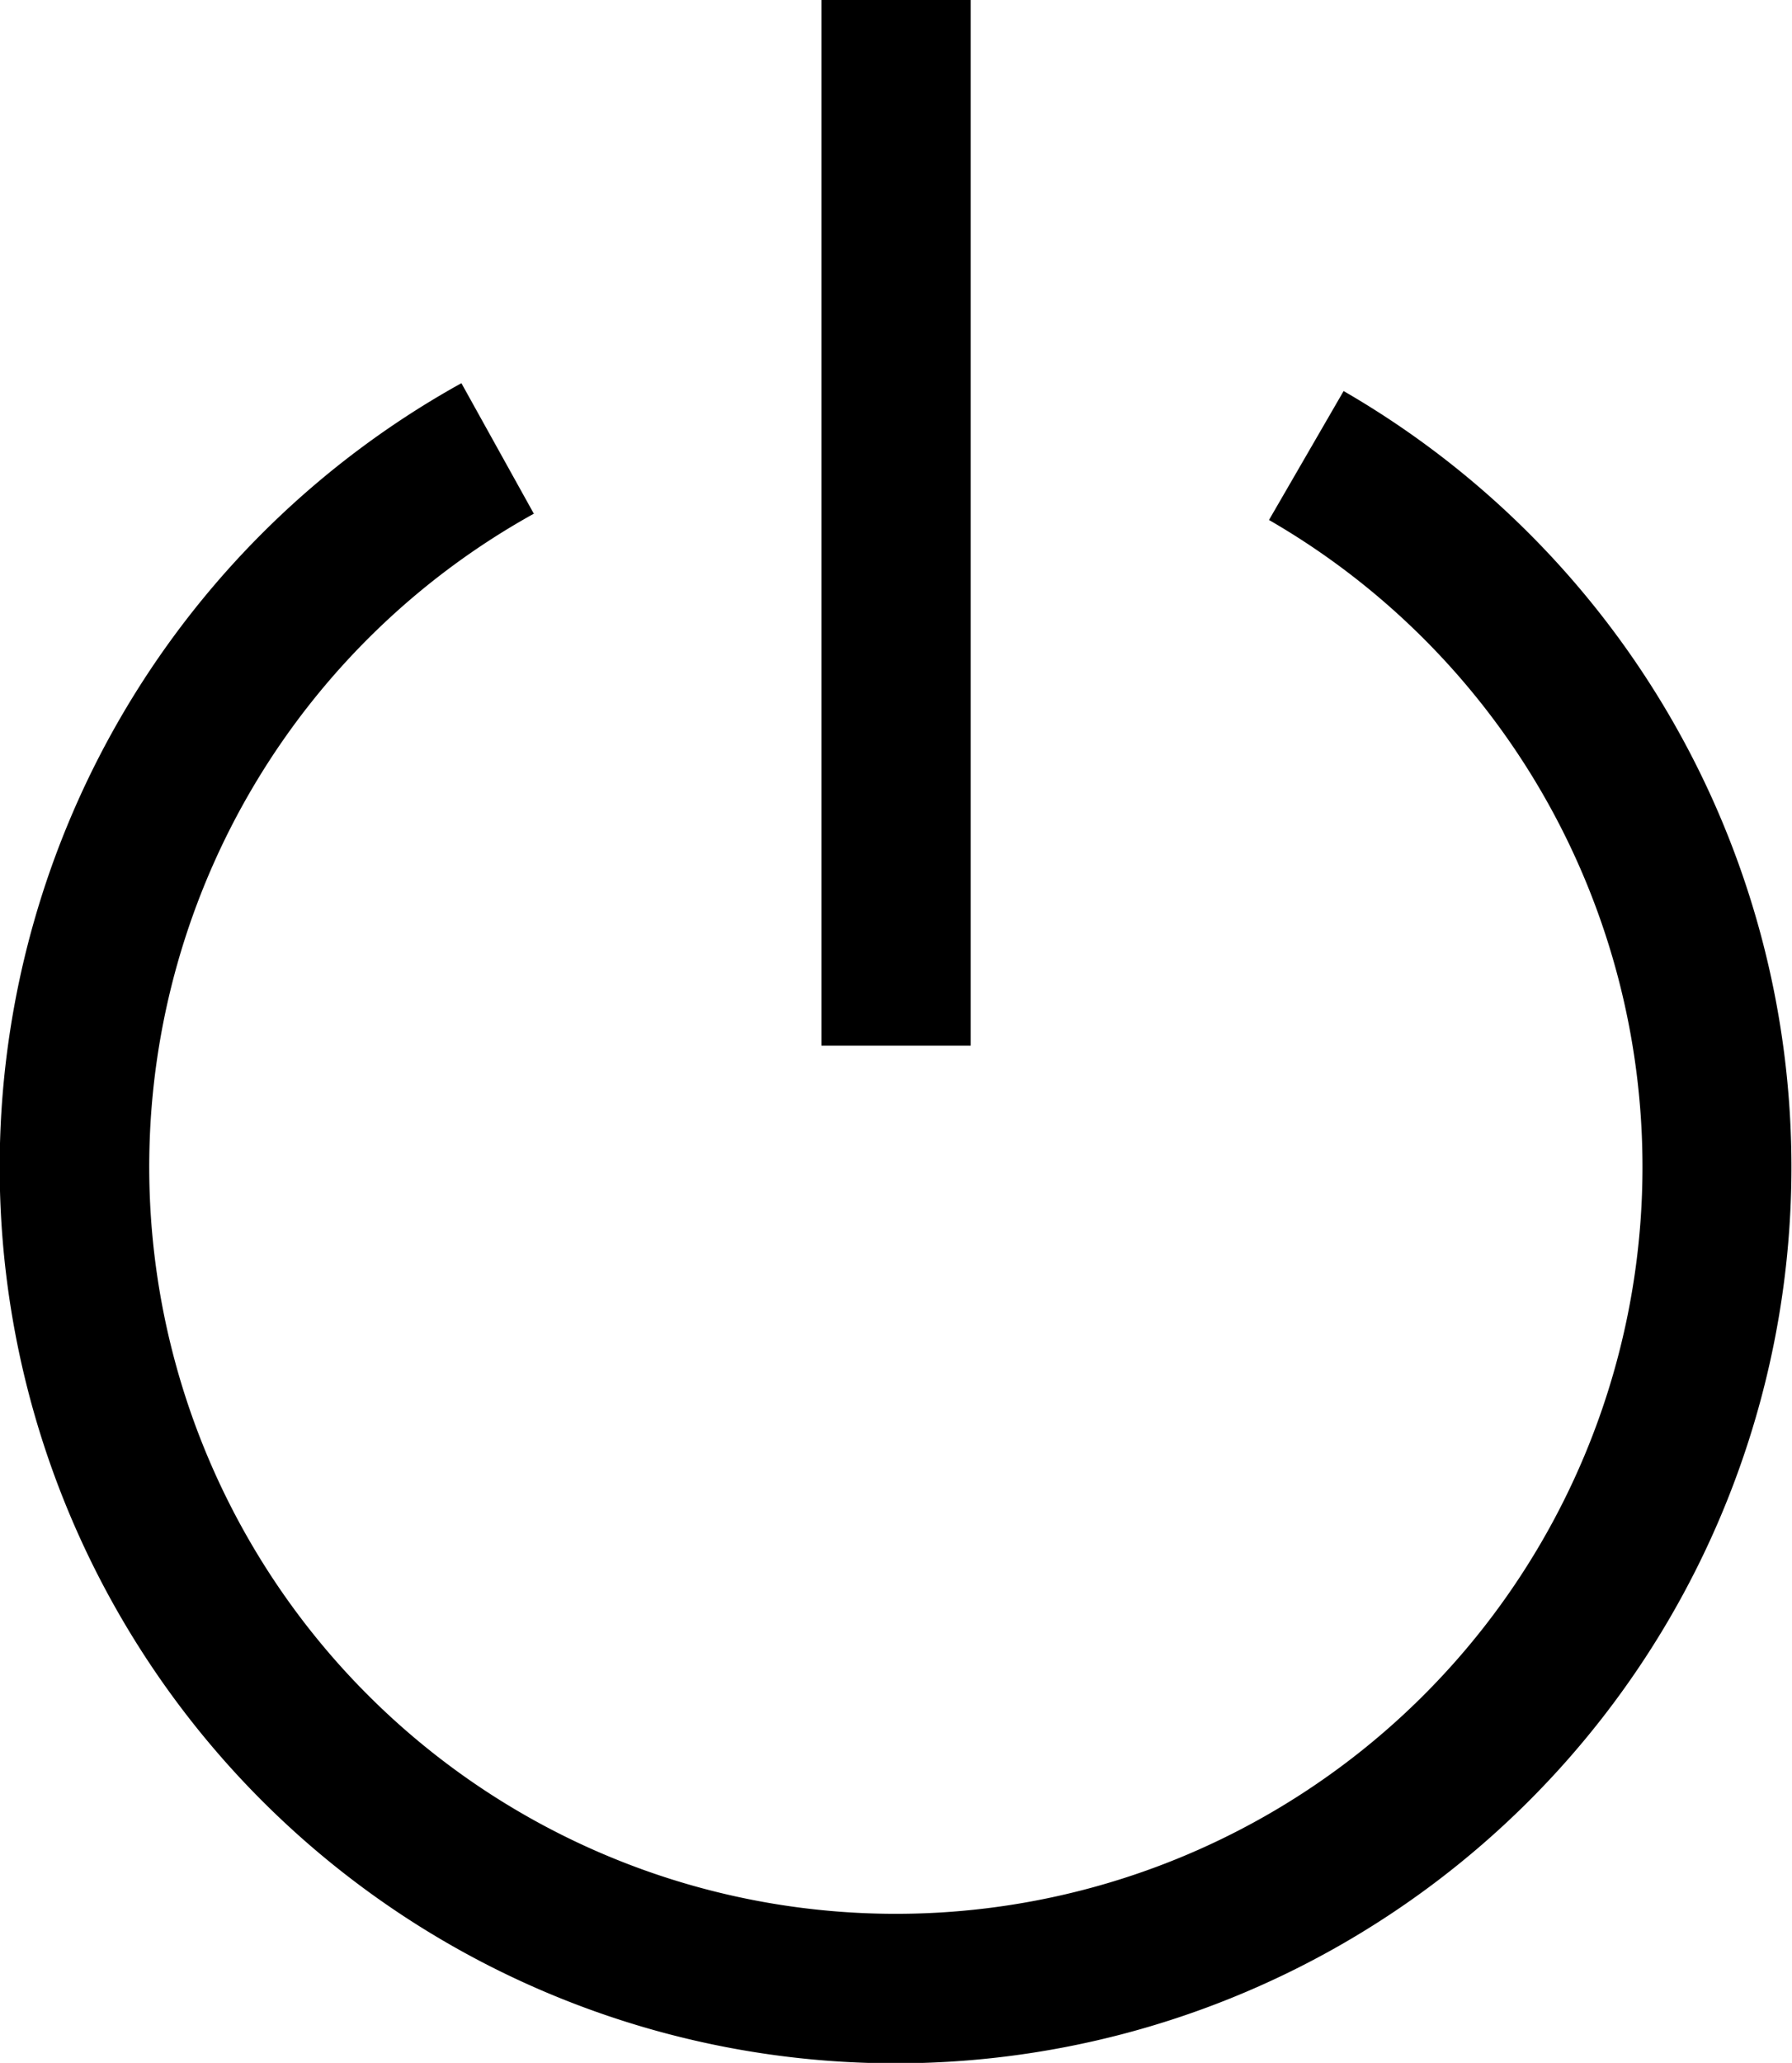 <svg xmlns="http://www.w3.org/2000/svg" width="13.904" height="16" viewBox="0 0 13.904 16">
  <g id="Power-Off" transform="translate(-1.999 -1)">
    <path id="Path_35" data-name="Path 35" d="M6.145,4.576a5.793,5.793,0,1,0,5.7.051l.579-1a6.951,6.951,0,1,1-6.845-.061l.563,1.014Z" transform="translate(0 0.406)" fill-rule="evenodd"/>
    <path id="Path_36" data-name="Path 36" d="M7.5,9.11V1H8.659V9.11Z" transform="translate(0.872 0)" fill-rule="evenodd"/>
  </g>
</svg>
